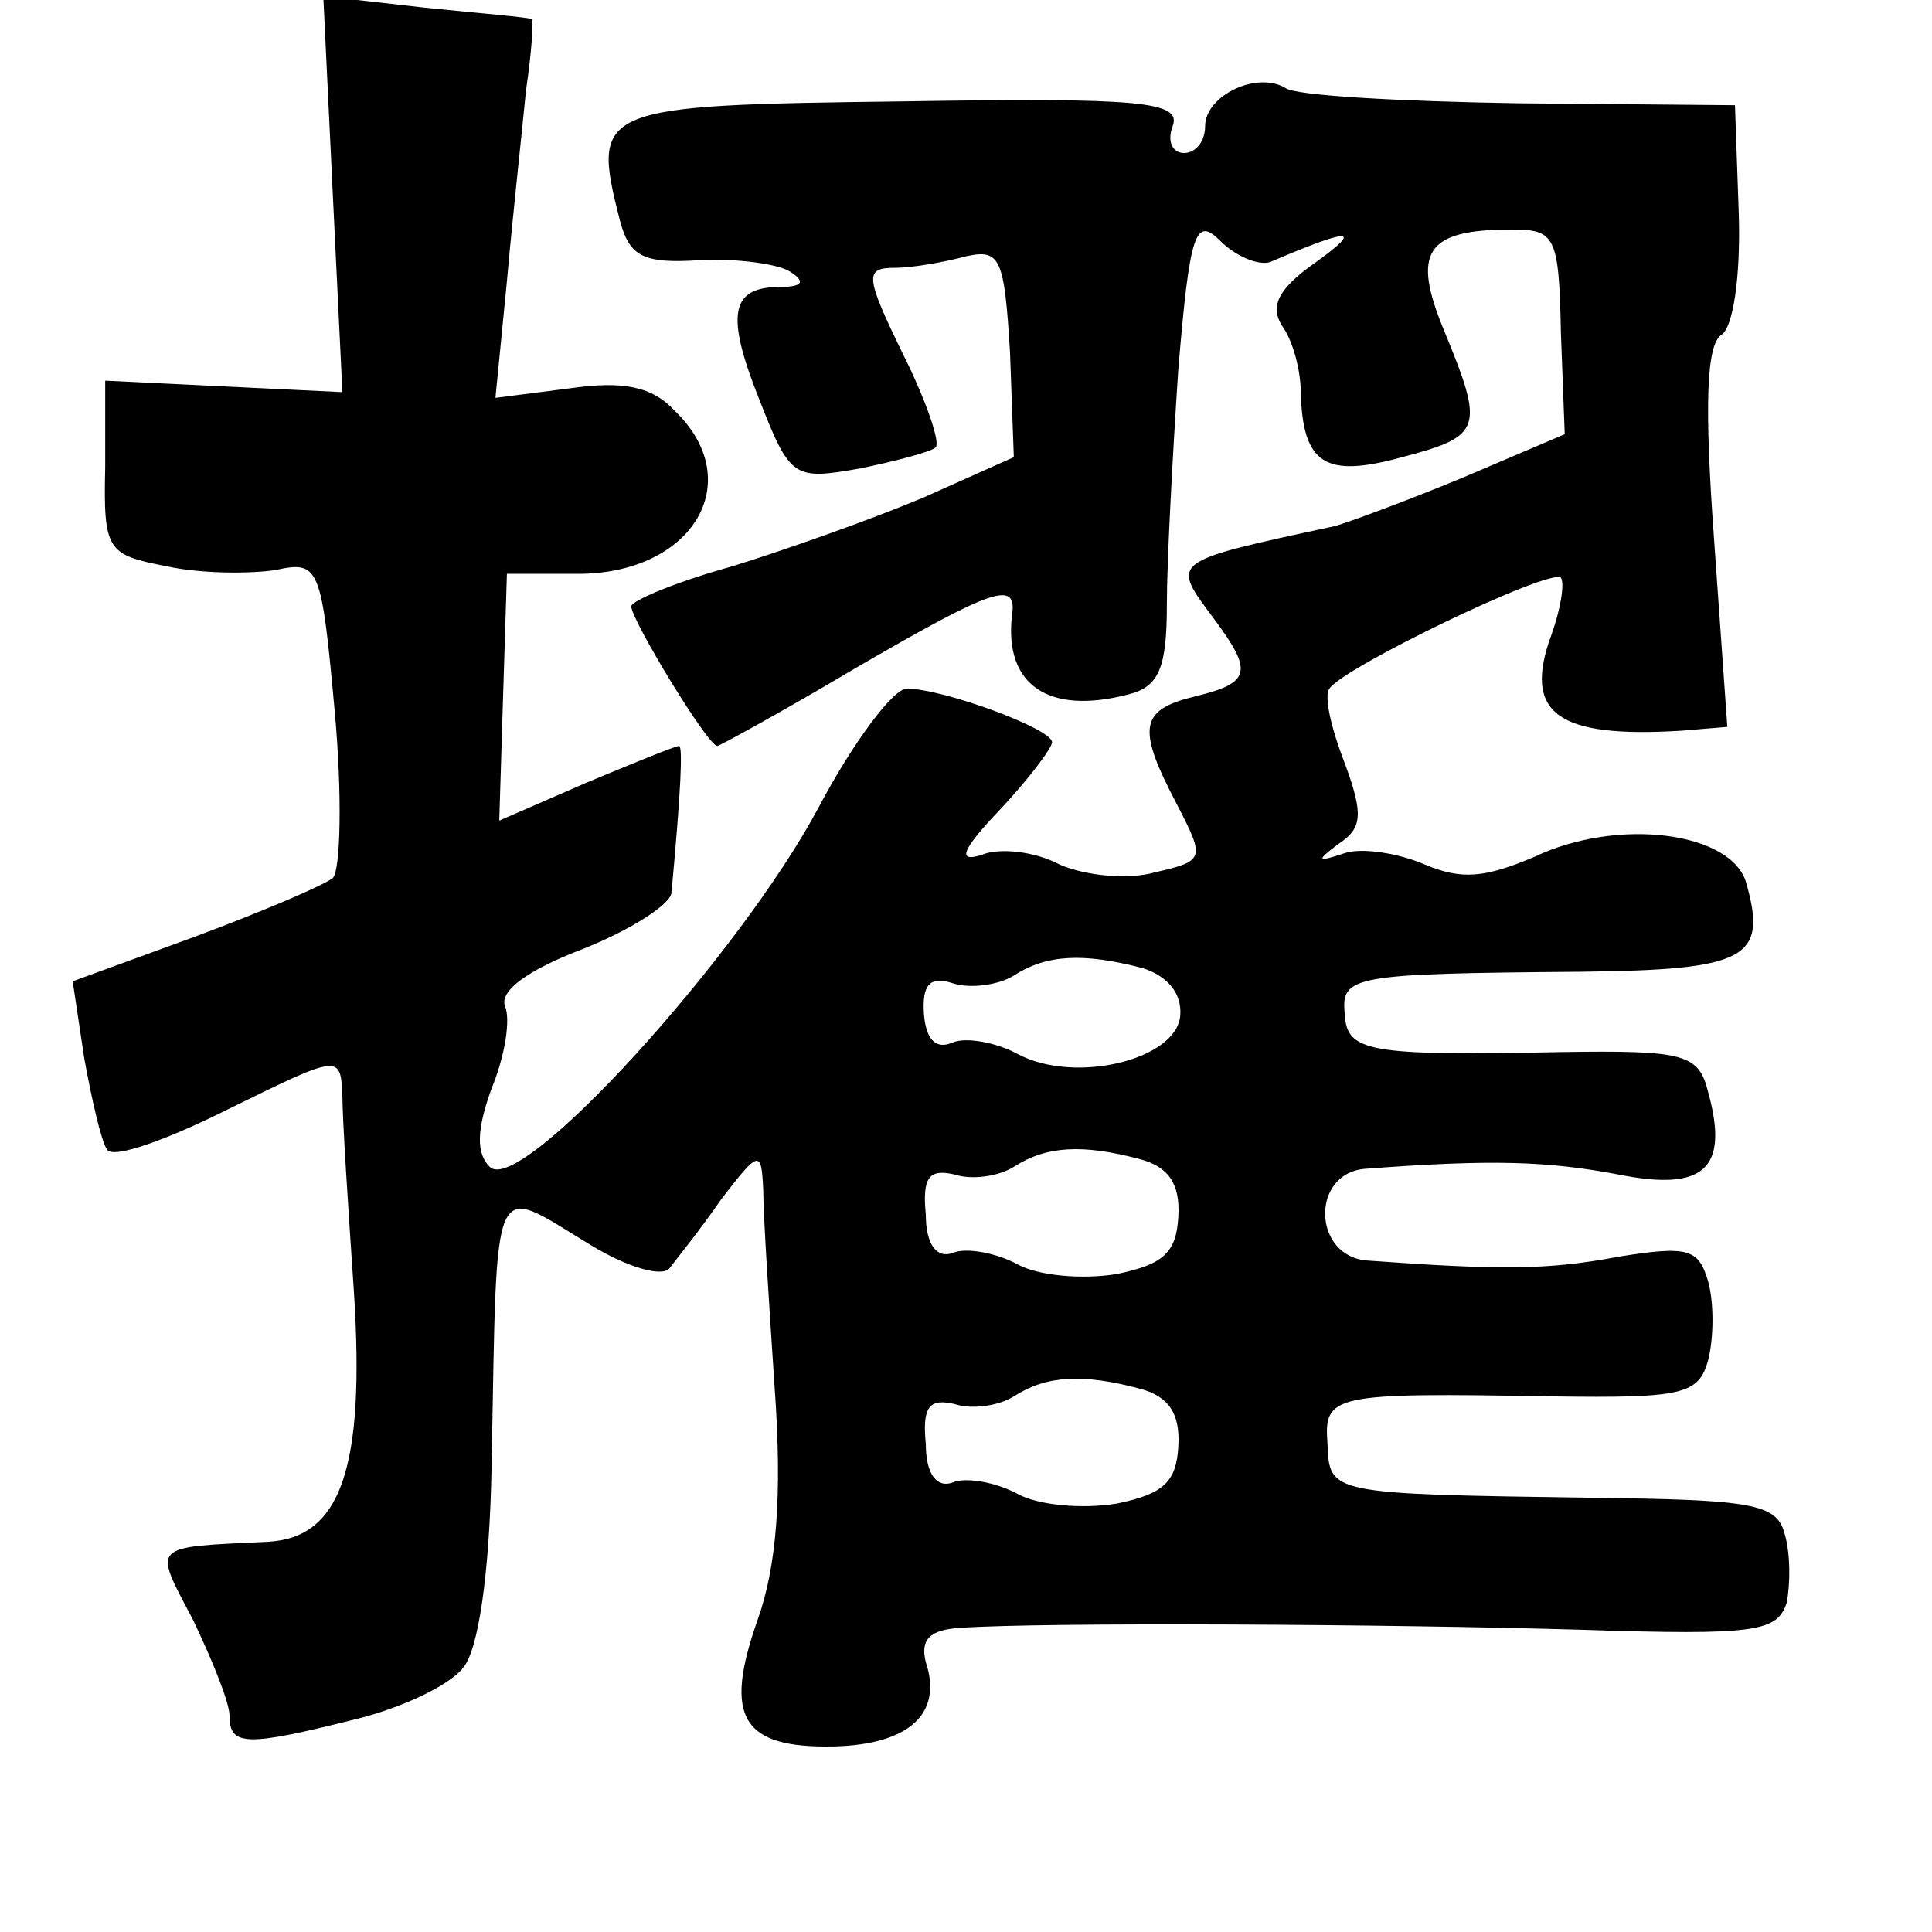 <?xml version="1.0" standalone="no"?>
<!DOCTYPE svg PUBLIC "-//W3C//DTD SVG 20010904//EN"
 "http://www.w3.org/TR/2001/REC-SVG-20010904/DTD/svg10.dtd">
<svg version="1.0" xmlns="http://www.w3.org/2000/svg"
 width="101pt" height="101pt" viewBox="0 0 101 101"
 preserveAspectRatio="xMidYMid meet">
<g transform="translate(0,101) scale(0.1,-0.1)"
fill="#000000" stroke="none">
<path d="M174 908 l5 -103 -62 3 -62 3 0 -45 c-1 -44 1 -46 32 -52 18 -4 44
-4 57 -2 23 5 24 2 31 -74 4 -44 3 -83 -1 -87 -5 -4 -38 -18 -73 -31 l-63 -23
6 -40 c4 -22 9 -44 12 -48 3 -5 31 5 63 21 59 29 59 29 60 7 0 -12 3 -58 6
-102 6 -93 -7 -129 -45 -131 -62 -3 -60 -1 -39 -41 10 -21 19 -43 19 -50 0
-16 9 -16 65 -2 25 6 50 18 57 27 8 9 14 49 15 106 3 156 -1 147 52 115 18
-11 37 -17 41 -12 3 4 16 20 27 36 20 26 21 26 22 5 0 -13 3 -59 6 -104 4 -56
1 -93 -9 -121 -18 -51 -8 -67 40 -66 39 1 57 17 48 44 -3 12 2 17 18 18 43 3
223 2 325 -1 91 -3 102 -1 107 14 2 10 2 26 -1 36 -4 16 -17 18 -101 19 -137
2 -137 2 -138 28 -2 26 2 27 117 25 69 -1 77 1 82 19 3 12 3 30 0 41 -5 17
-10 19 -47 13 -37 -7 -62 -7 -131 -2 -29 2 -30 46 -1 48 66 5 95 4 132 -3 45
-9 58 3 47 43 -5 20 -12 22 -77 21 -101 -2 -112 0 -113 20 -2 20 4 21 124 22
86 1 97 7 86 46 -7 27 -67 35 -111 14 -26 -11 -38 -12 -57 -4 -14 6 -33 9 -42
6 -15 -5 -15 -4 -3 5 12 8 13 15 3 42 -7 18 -11 35 -8 39 7 11 115 63 121 58
2 -3 0 -16 -5 -30 -15 -41 3 -54 68 -50 l24 2 -7 99 c-5 69 -4 101 4 106 6 4
10 30 9 63 l-2 57 -113 1 c-62 1 -117 4 -122 8 -15 9 -42 -4 -42 -20 0 -8 -5
-14 -11 -14 -6 0 -9 6 -6 14 5 13 -17 15 -141 13 -160 -2 -163 -3 -148 -62 5
-19 12 -23 42 -21 19 1 41 -2 47 -6 8 -5 7 -8 -5 -8 -26 0 -29 -14 -11 -59 16
-41 18 -42 52 -36 20 4 38 9 40 11 3 2 -5 25 -17 49 -20 41 -20 45 -4 45 9 0
26 3 37 6 18 4 20 -1 23 -50 l2 -55 -47 -21 c-26 -11 -71 -27 -100 -36 -29 -8
-53 -18 -53 -21 0 -7 40 -73 45 -73 1 0 34 18 71 40 74 43 86 47 83 28 -4 -36
19 -52 61 -41 16 4 20 14 20 47 0 22 3 78 6 123 6 72 9 80 22 67 8 -8 20 -13
26 -11 42 18 49 18 24 0 -20 -14 -24 -23 -18 -33 6 -8 10 -24 10 -35 1 -38 13
-45 53 -34 42 11 43 15 22 66 -17 41 -10 53 35 53 23 0 25 -3 26 -54 l2 -53
-54 -23 c-29 -12 -59 -23 -66 -25 -88 -19 -86 -18 -63 -49 20 -27 19 -33 -10
-40 -29 -7 -31 -16 -10 -56 15 -29 15 -30 -11 -36 -14 -4 -36 -2 -50 4 -13 7
-32 9 -41 5 -13 -4 -10 3 10 24 15 16 27 32 27 35 0 7 -57 28 -76 28 -7 0 -28
-28 -46 -62 -41 -77 -156 -204 -172 -188 -7 7 -7 19 1 41 7 17 10 36 7 43 -3
8 12 19 41 30 25 10 45 23 46 29 5 54 6 77 4 77 -2 0 -24 -9 -48 -19 l-46 -20
2 65 2 64 37 0 c60 0 89 48 51 85 -12 13 -27 16 -55 12 l-39 -5 6 61 c3 34 8
79 10 100 3 20 4 37 3 37 -2 1 -27 3 -56 6 l-53 6 5 -104z m423 -404 c13 -4
21 -13 20 -25 -2 -23 -55 -36 -85 -20 -11 6 -27 9 -34 6 -9 -4 -14 2 -15 15
-1 15 3 20 15 16 9 -3 24 -1 32 4 17 11 36 12 67 4z m-1 -100 c15 -4 21 -13
20 -30 -1 -19 -8 -25 -32 -30 -18 -3 -41 -1 -52 5 -11 6 -27 9 -34 6 -8 -3
-14 4 -14 20 -2 20 2 24 15 21 9 -3 23 -1 31 4 17 11 36 12 66 4z m0 -120 c15
-4 21 -13 20 -30 -1 -19 -8 -25 -32 -30 -18 -3 -41 -1 -52 5 -11 6 -27 9 -34
6 -8 -3 -14 4 -14 20 -2 20 2 24 15 21 9 -3 23 -1 31 4 17 11 36 12 66 4z"/>
</g>
</svg>
